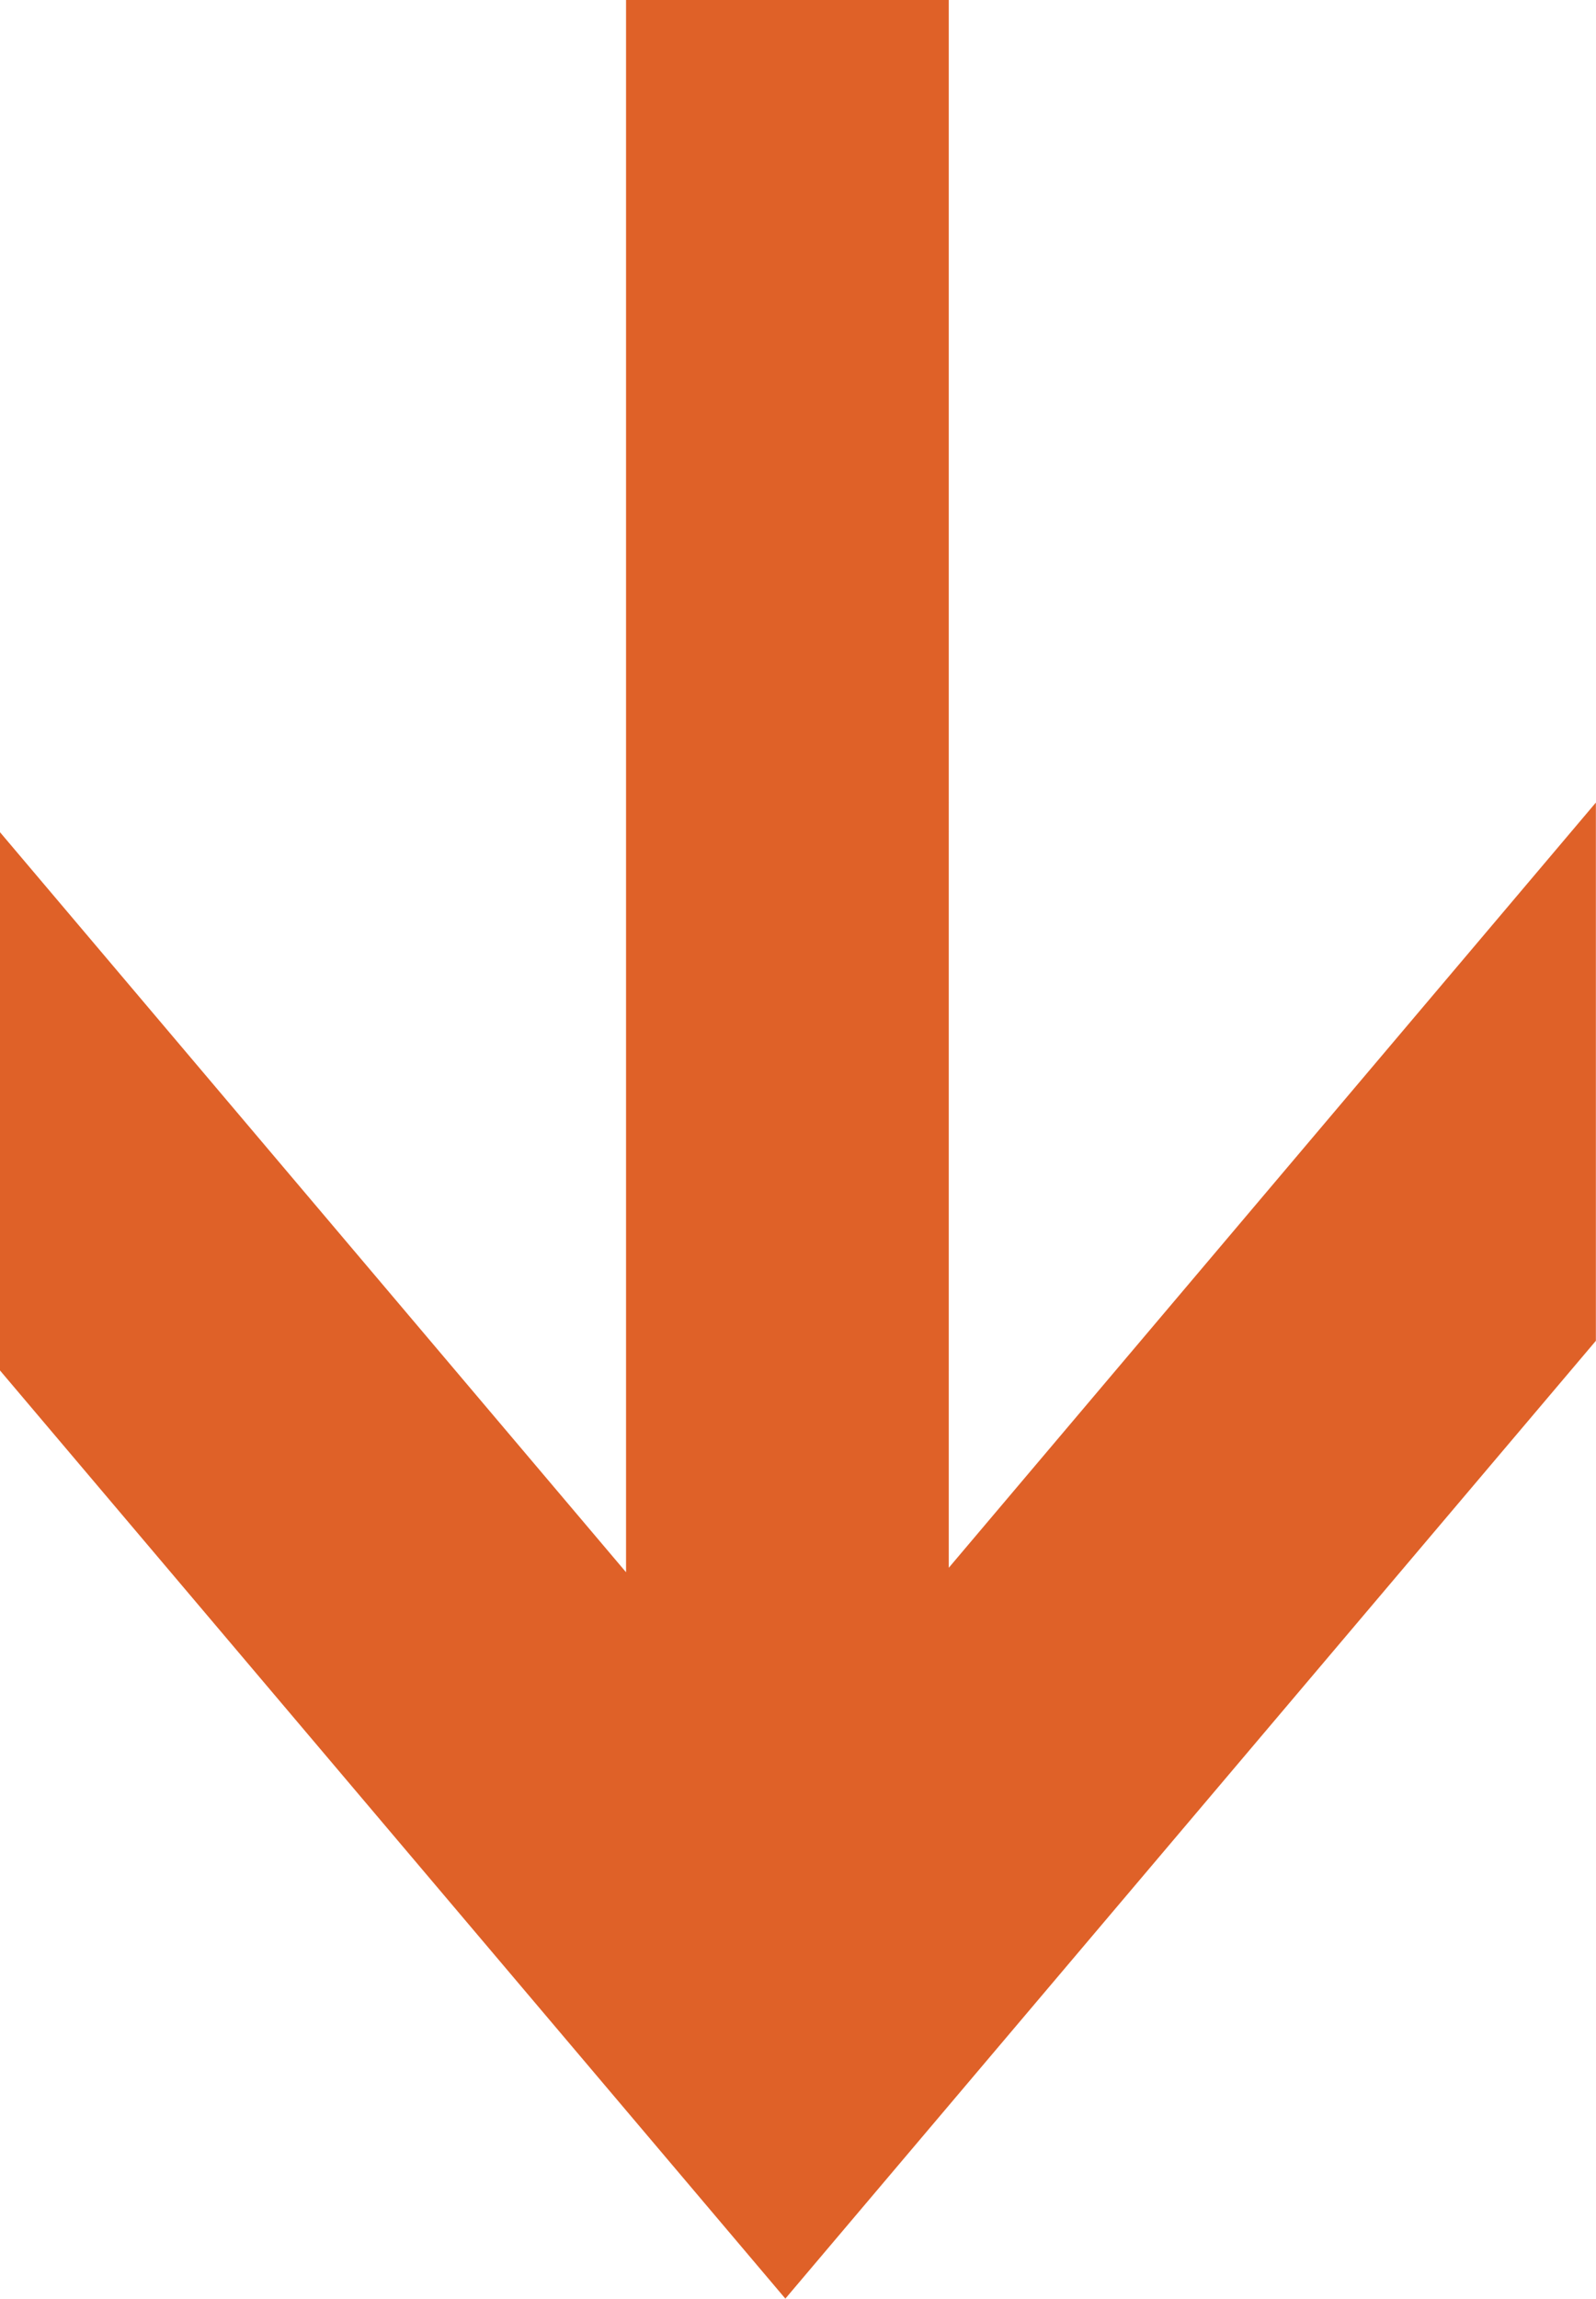 <svg xmlns="http://www.w3.org/2000/svg" width="13.565" height="19.526" viewBox="0 0 13.565 19.526">
  <path id="Path_3376" data-name="Path 3376" d="M6.817,0l6.5,5.5H0V8.243H13.355L7.069,13.564h4.572l7.884-6.675L11.389,0Z" transform="translate(13.564 0) rotate(90)" fill="#df6128"/>
</svg>
